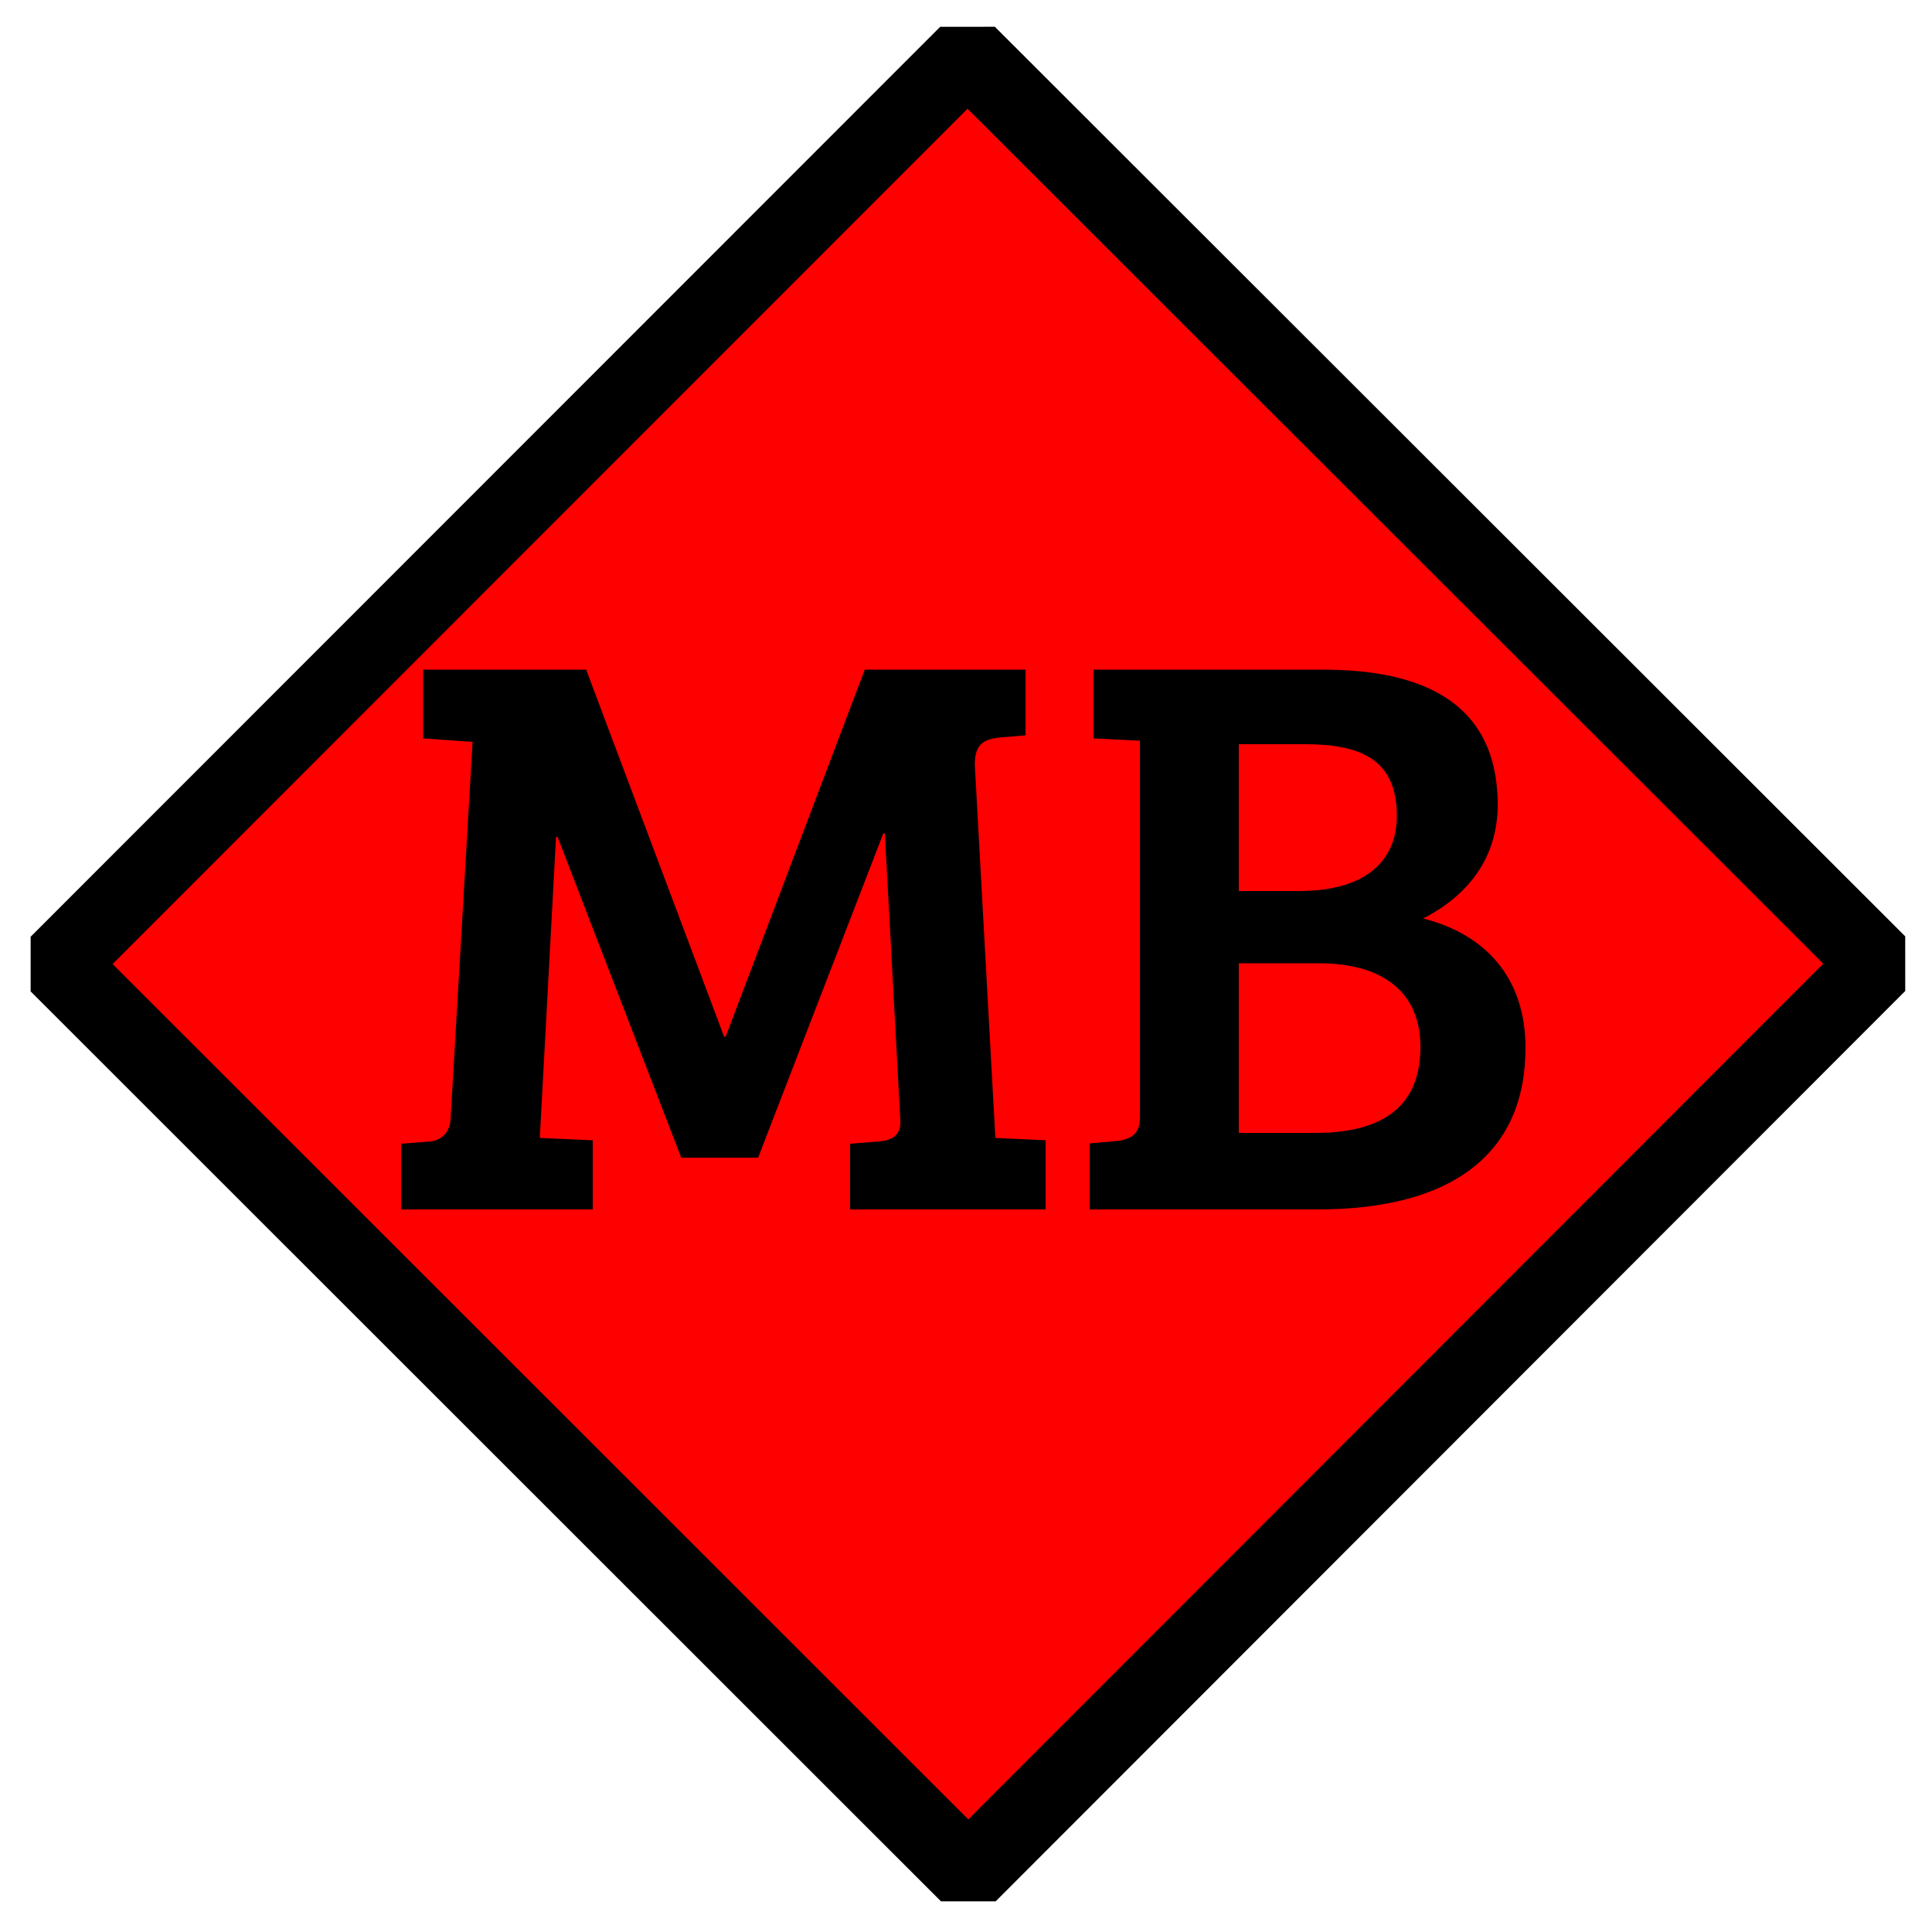 <svg version="1.2" xmlns="http://www.w3.org/2000/svg" viewBox="0 0 500 500" width="16" height="16"><path fill-rule="evenodd" d="M250.4 14 486 249.4 250.6 485 15 249.5z" style="fill:red;stroke:#000;stroke-miterlimit:0;stroke-width:20px"/><path d="M151.7 173.3h-42.2v17.8l12.8.9-5.7 97.7c-.2 3.3-2.3 5.4-5.2 5.7l-7.6.6v17h49.6v-17.9l-13.7-.6 4.2-77.9h.4l32 83h19.9l32.4-83.9h.4l4 74.2c.2 4-2.1 5.2-5.5 5.5l-7.5.6v17h50.6v-17.9l-13-.6-5.3-96.2c-.2-5.7 2.3-6.9 6.1-7.4l7-.6v-17h-41.6l-36 95h-.4zm131.3 0v17.8l12 .6v97.7c0 4.2-2.5 5.5-6.1 5.9l-6.9.6V313h59c34.9 0 53.8-14.5 53.8-41.8 0-18.5-10.7-29.5-26.5-33.5 11.4-5.8 19.3-15.5 19.3-29.4 0-27.9-21.6-35-45.3-35zm37.6 76h20.8c16.6 0 26.2 7.6 26.2 21.6 0 12.9-6.7 22.3-27.3 22.3h-19.7zm0-56.7h17c13.6 0 23.9 3.3 23.9 18.5 0 11.1-7.3 19.5-25.4 19.5h-15.5z"/></svg>
